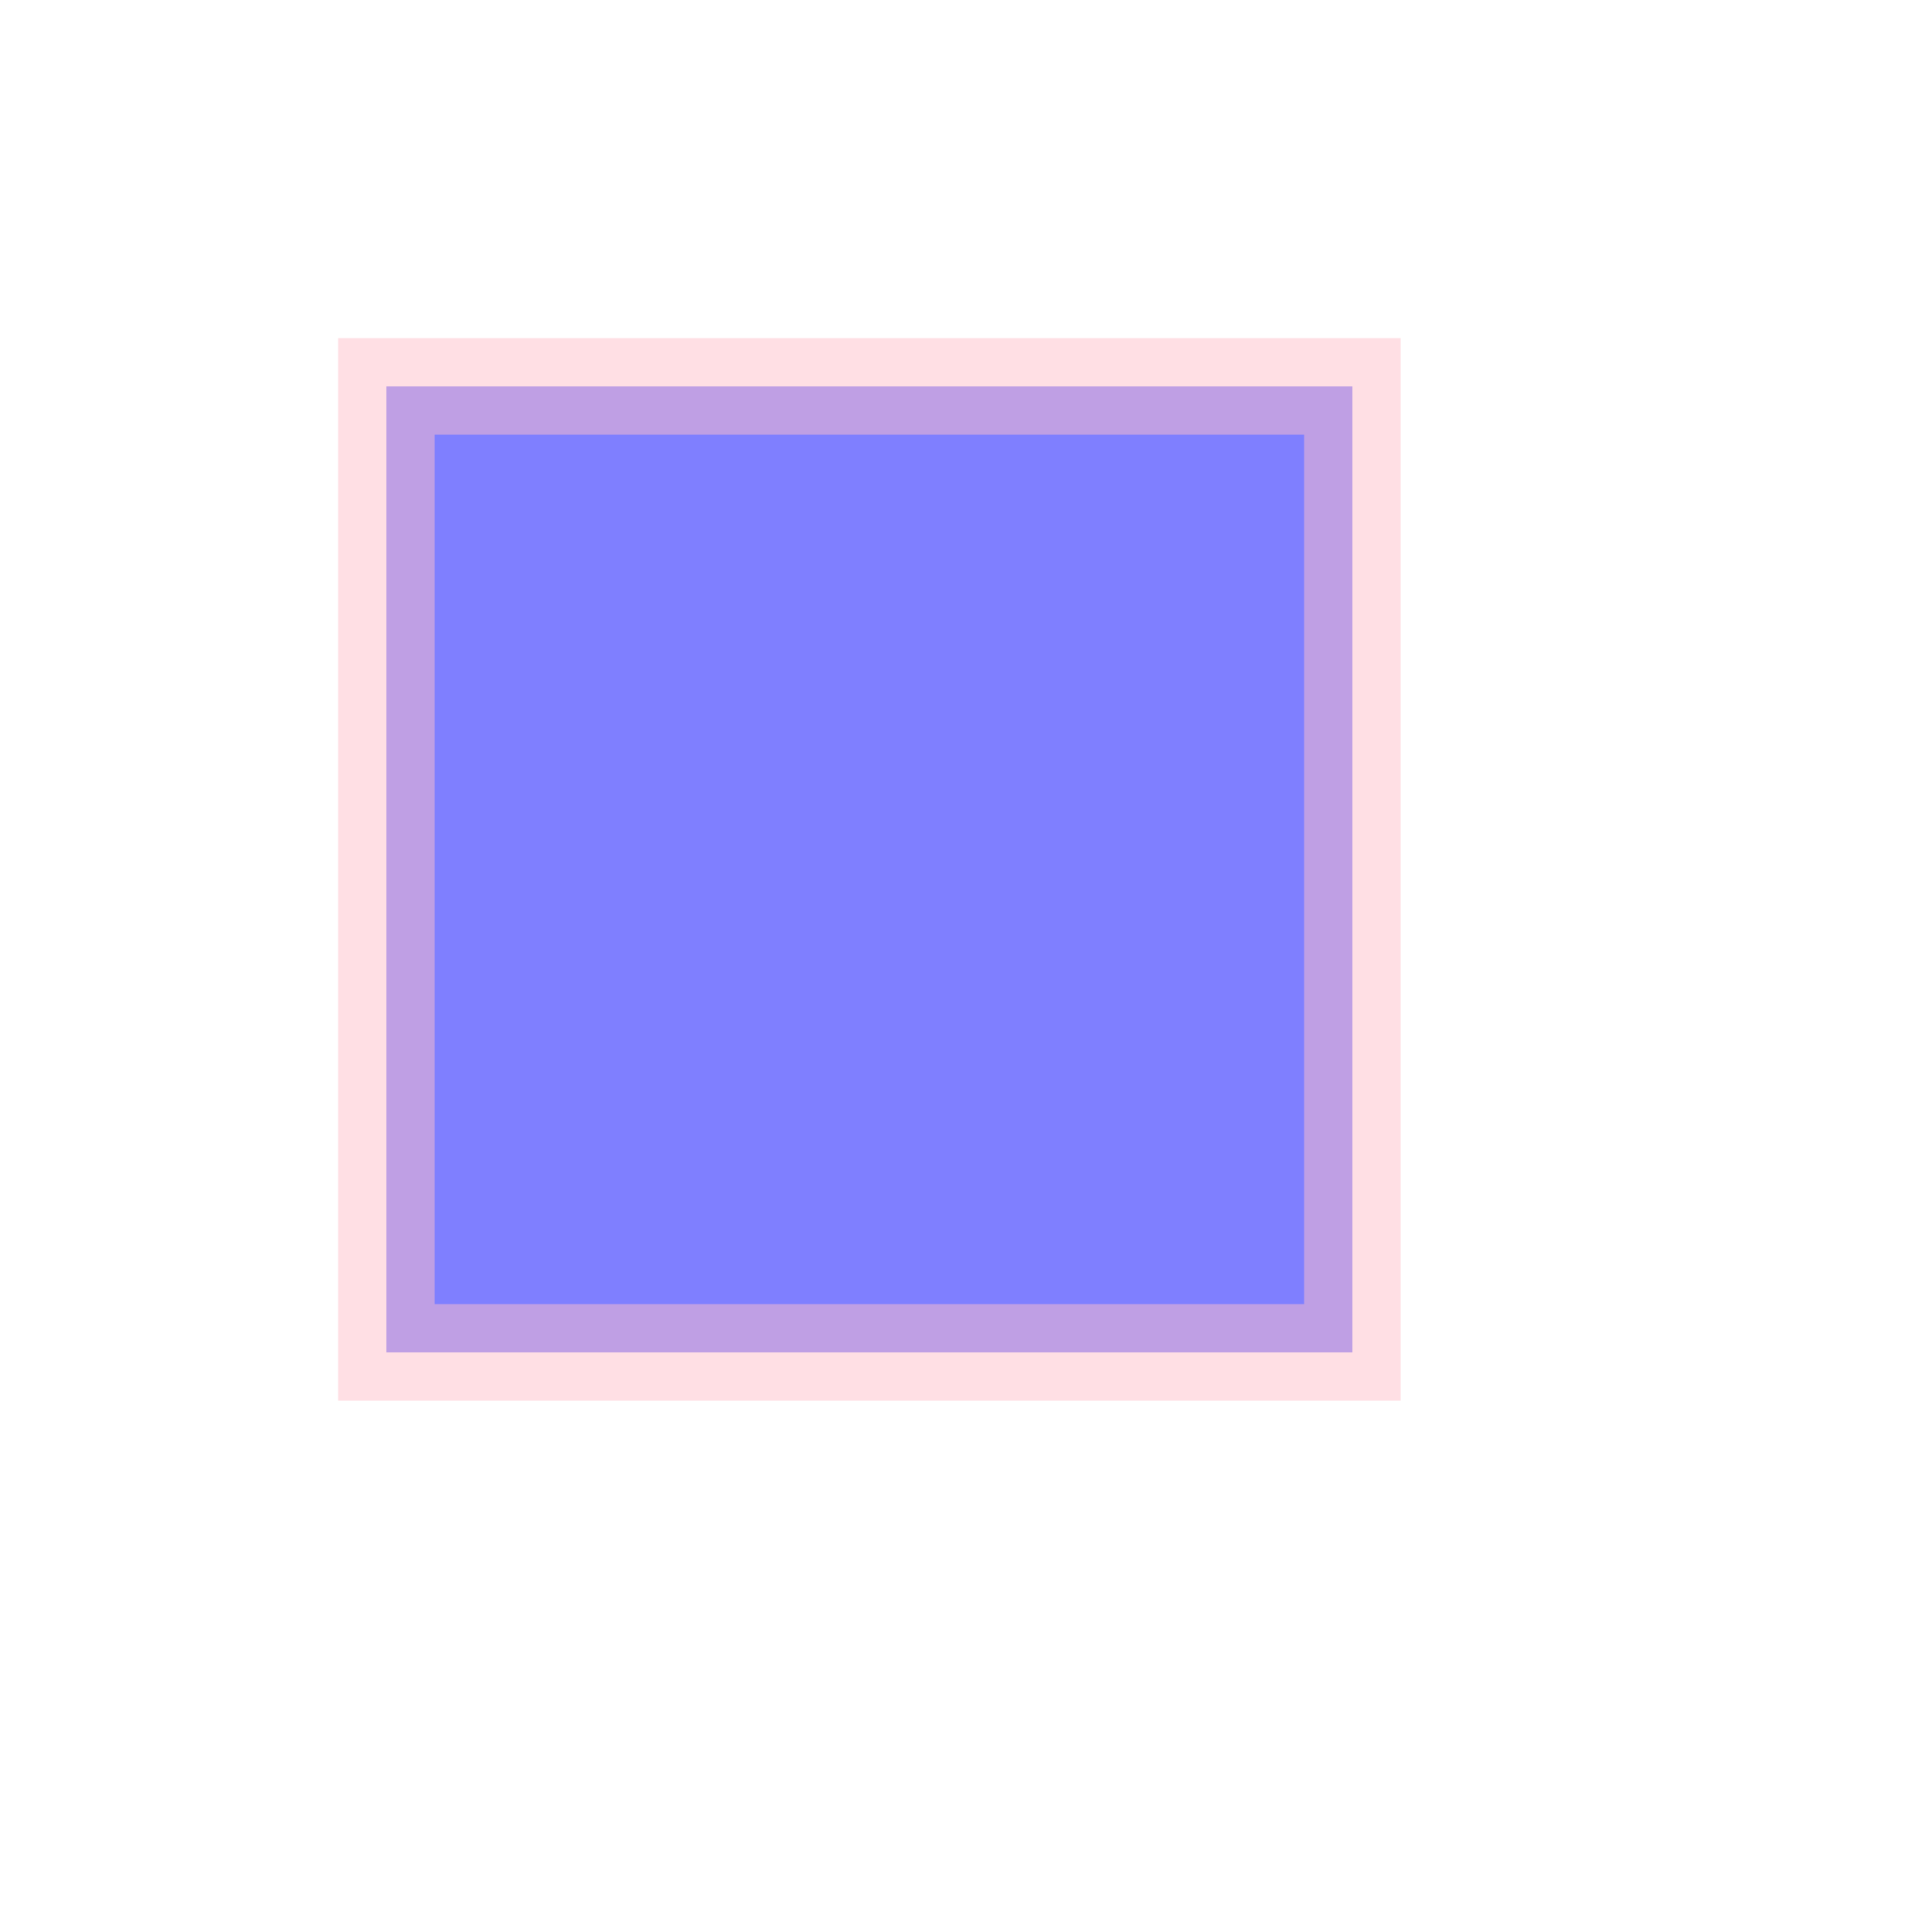 <!-- <svg height="120" width="120">
  <defs>
    <filter id="f1" x="0" y="0" width="200%" height="200%">
      <feOffset result="offOut" in="SourceGraphic" dx="50" dy="50" />
      <feBlend in="SourceGraphic" in2="offOut" mode="normal" />
    </filter>

     </defs>
  <rect width="90" height="90" stroke="green" stroke-width="3" fill="yellow" filter="url(#f1)" />

</svg>

<svg height="120" width="120">
  <defs>
    <filter id="f2" x="0" y="0" width="200%" height="200%">
      <feOffset result="offOut" in="SourceGraphic" dx="50" dy="50" />
      <feBlend in="SourceGraphic" in2="offOut" mode="normal" />
    </filter>


  </defs>
 <rect  width="90" height="90"
  style="fill:blue;stroke:pink;stroke-width:5;opacity:0.5"  filter="url(#f2)" />


</svg> -->



<svg width="100" height="100">
  <rect x="20" y="20" width="50" height="50"
  style="fill:blue;stroke:pink;stroke-width:5;opacity:0.5" />
</svg>
